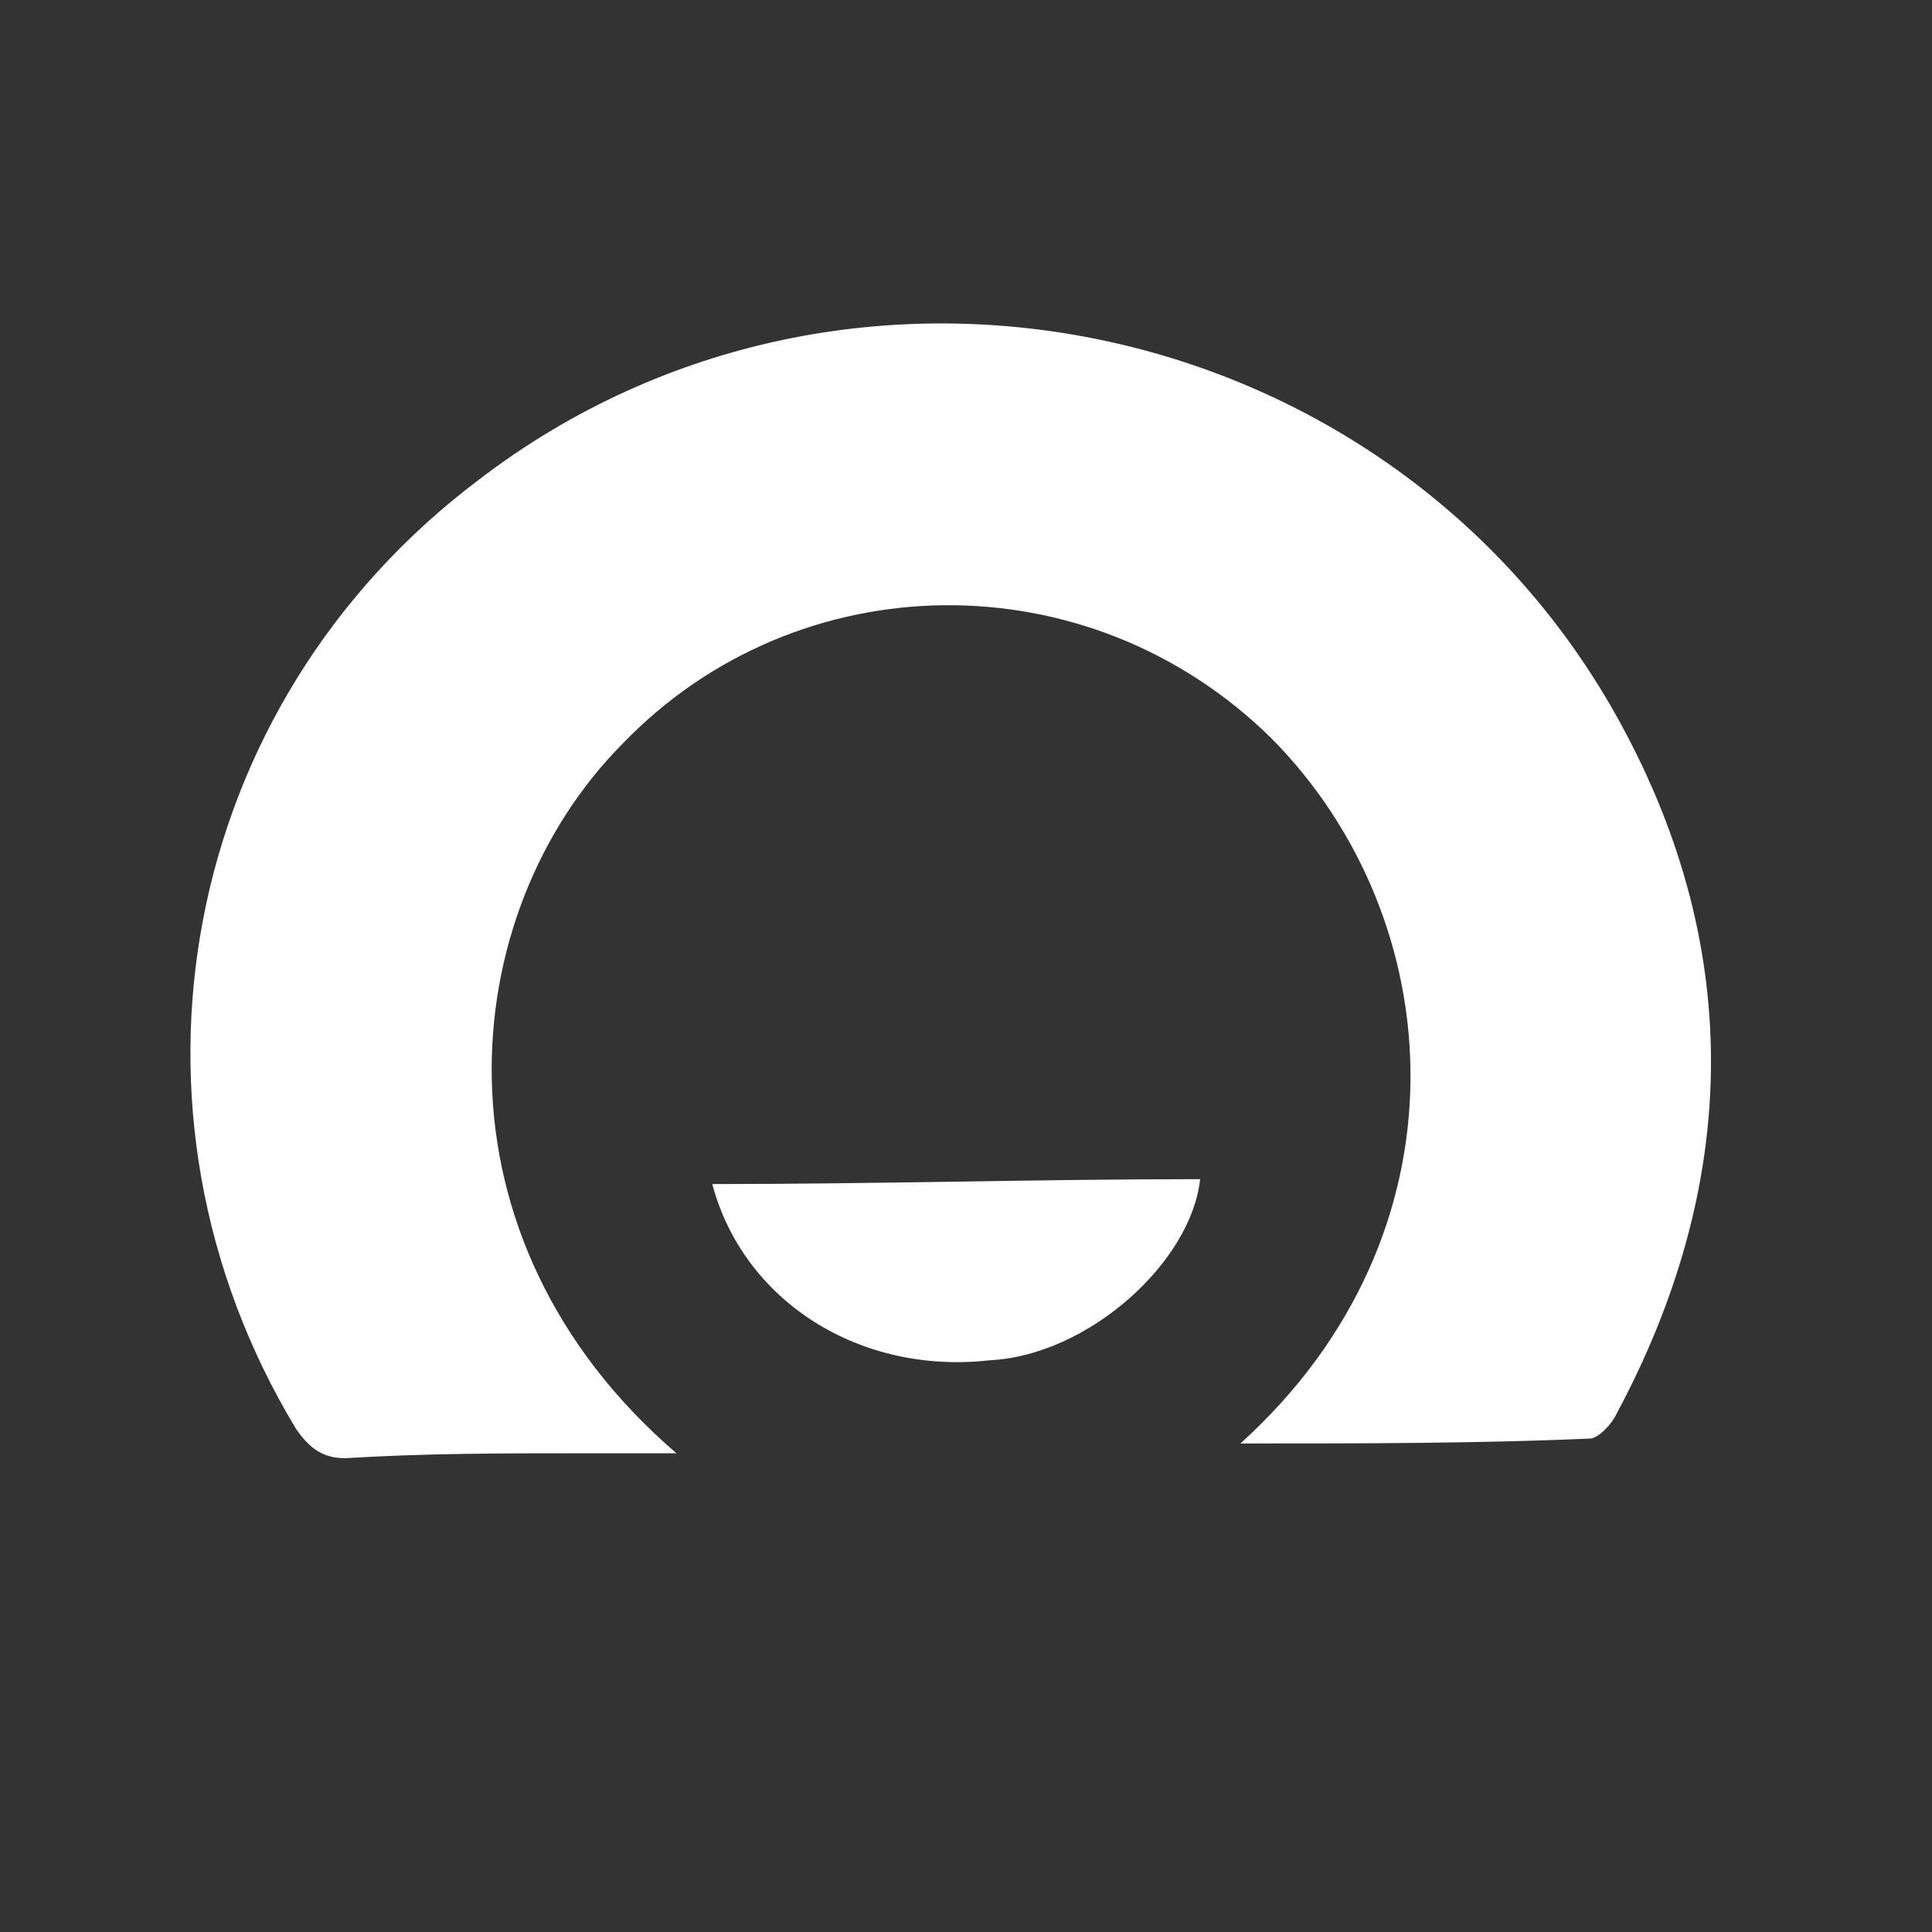 <svg width="129" height="129" viewBox="0 0 129 129" fill="none" xmlns="http://www.w3.org/2000/svg">
<rect x="0" y="0" width="129" height="129" fill="#333333" stroke="none"/>
<path d="M82.822 96.382C98.362 82.328 96.868 61.411 84.914 49.318C72.661 37.225 53.236 37.552 41.581 49.645C30.225 61.084 28.432 82.655 45.167 97.036C42.776 97.036 40.983 97.036 38.892 97.036C33.512 97.036 28.432 97.036 23.053 97.363C21.558 97.363 20.662 96.709 19.765 95.402C6.915 74.157 11.995 47.03 32.018 31.996C56.822 13.039 93.281 20.883 108.224 48.337C116.592 63.699 115.994 79.387 107.925 94.421C107.626 95.075 106.73 96.055 106.132 96.055C98.661 96.382 90.891 96.382 82.822 96.382Z" fill="white"/>
<path d="M47.558 79.06C58.615 79.06 69.374 78.733 80.132 78.733C79.534 84.289 72.661 90.499 66.086 90.826C57.42 91.806 49.65 86.904 47.558 79.06Z" fill="white"/>
</svg>
